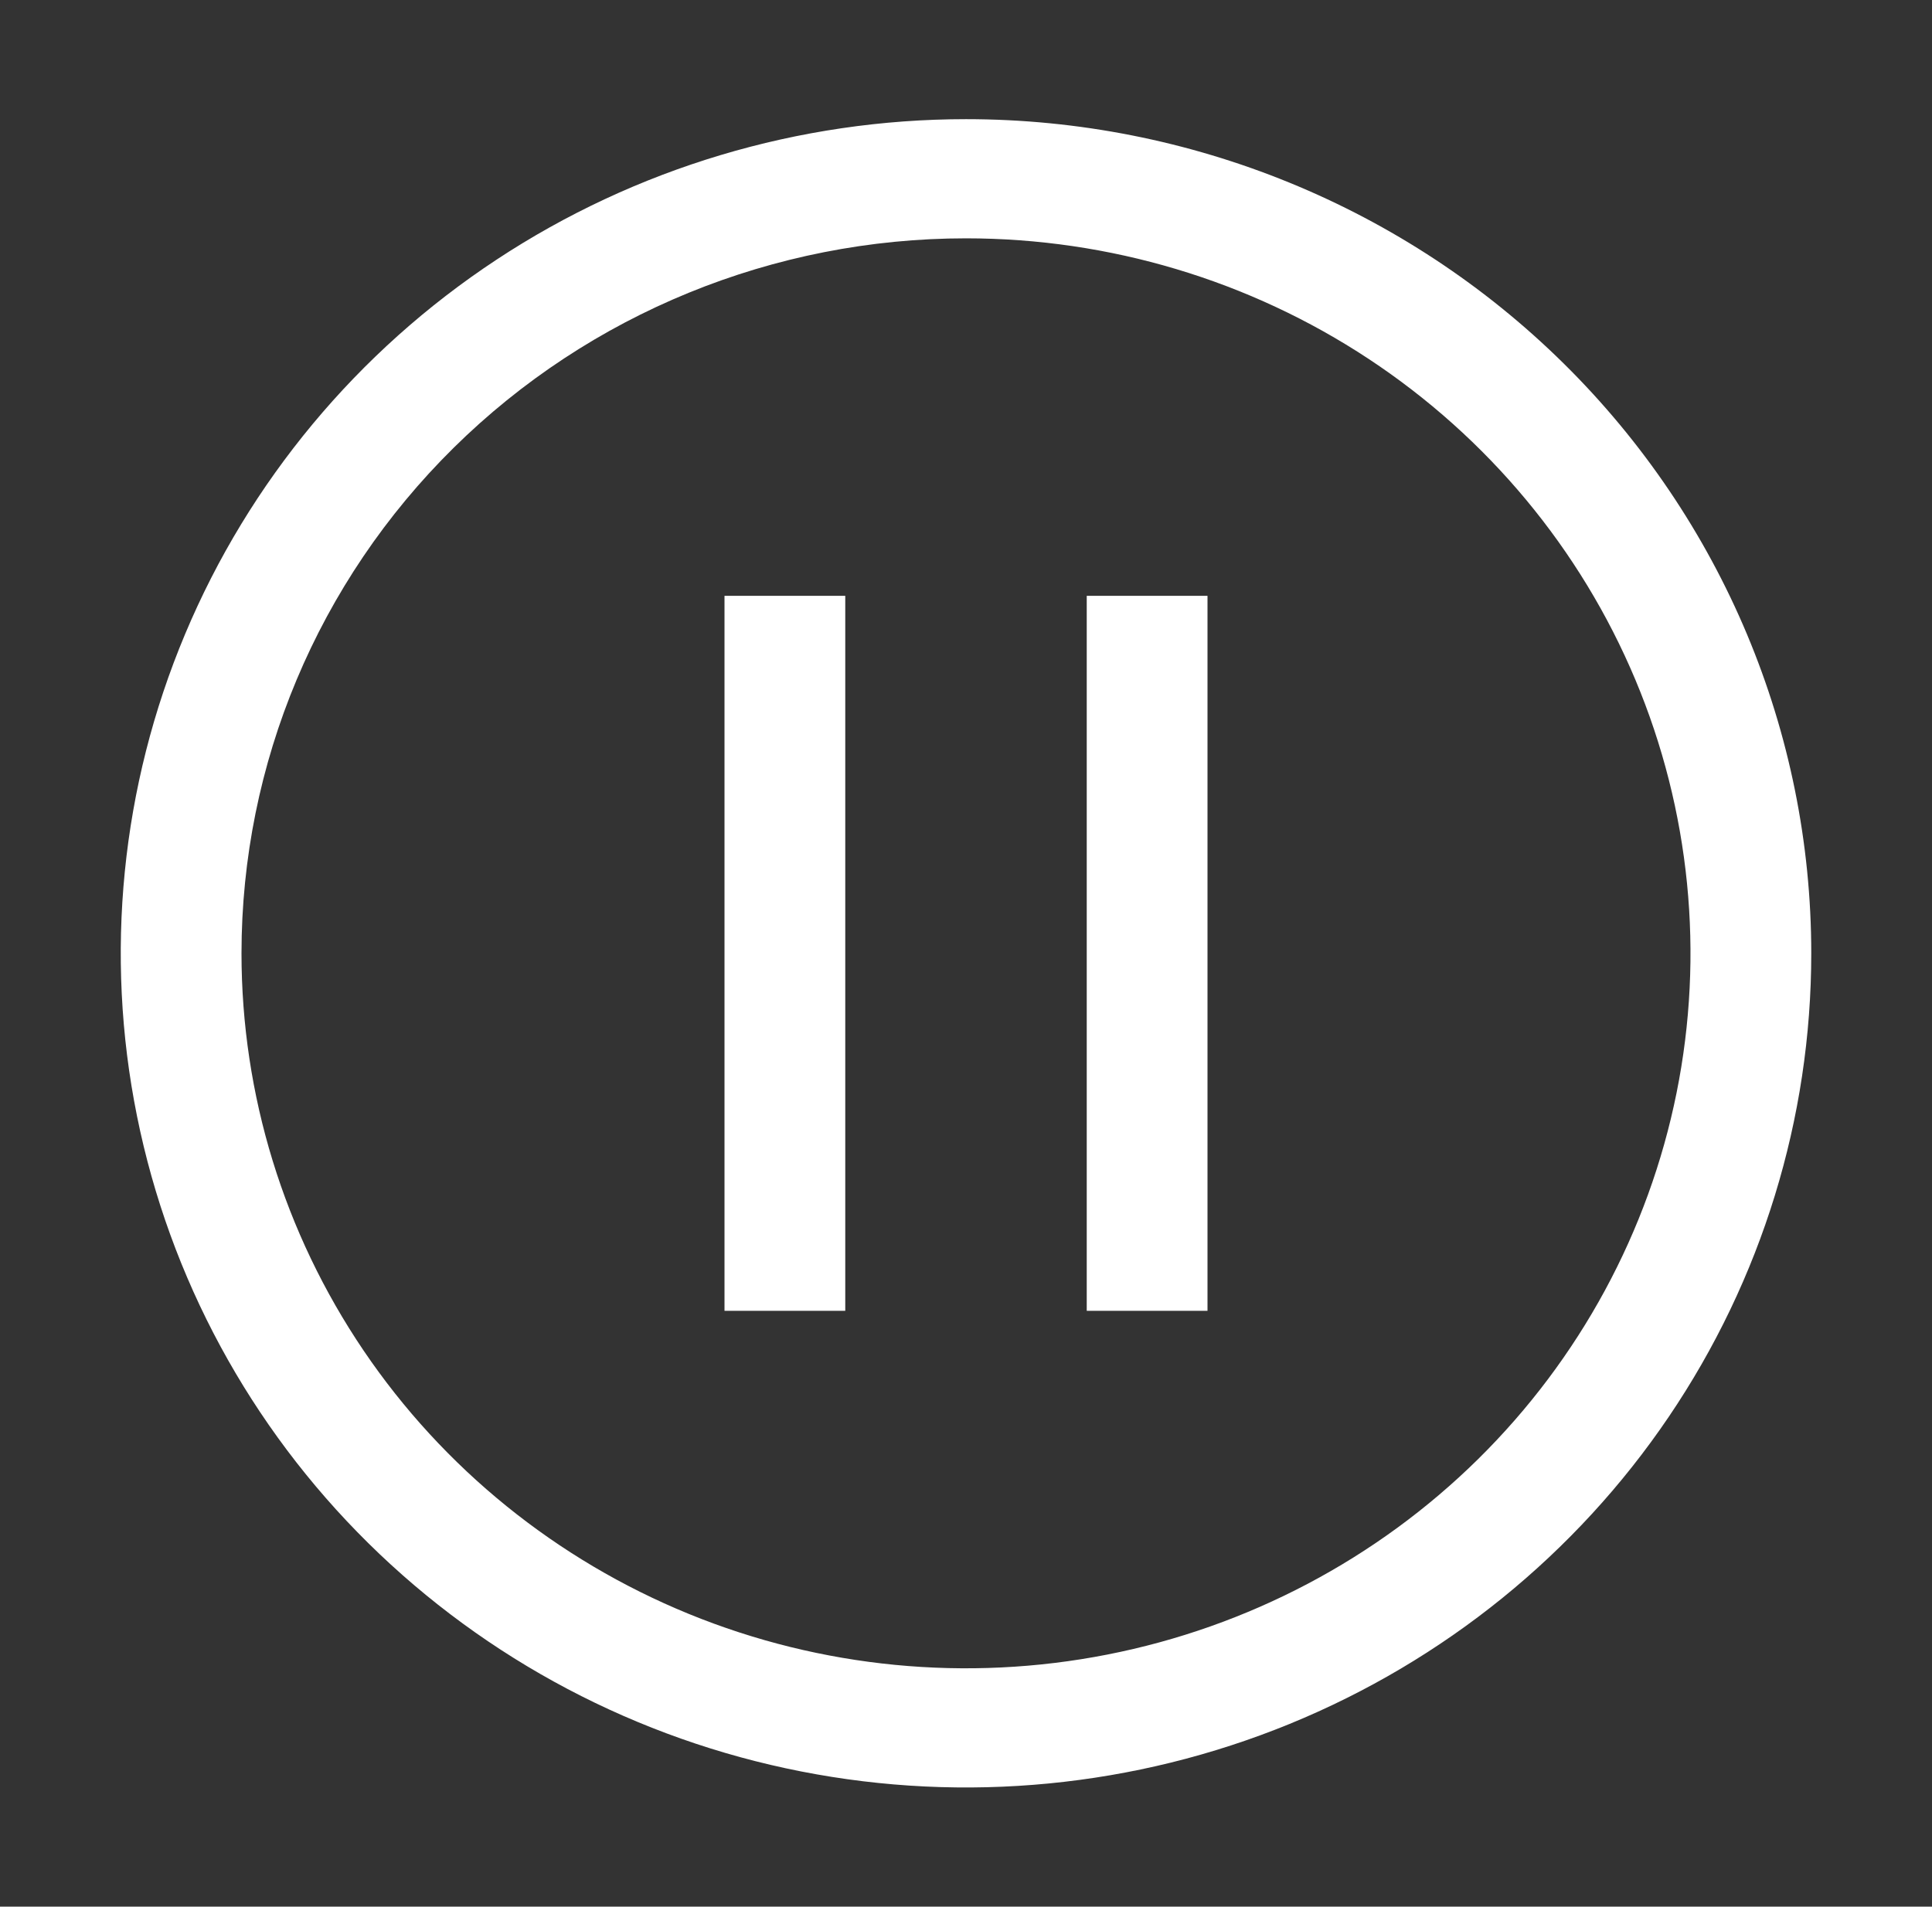 <svg width="77" height="76" viewBox="0 0 77 76" fill="none" xmlns="http://www.w3.org/2000/svg">
<rect x="0" y="0" width="77" height="76" fill="#333333" stroke="none"/>
<path d="M33.688 23.75H28.875V52.25H33.688V23.75ZM48.125 23.75H43.312V52.25H48.125V23.75Z" fill="white"/>
<path d="M38.5 9.5C44.211 9.5 49.794 11.171 54.542 14.303C59.291 17.435 62.992 21.886 65.177 27.093C67.362 32.301 67.934 38.032 66.82 43.56C65.706 49.089 62.956 54.167 58.918 58.153C54.88 62.138 49.734 64.853 44.133 65.952C38.532 67.052 32.726 66.488 27.45 64.331C22.174 62.173 17.664 58.521 14.491 53.834C11.319 49.147 9.625 43.637 9.625 38C9.625 30.441 12.667 23.192 18.082 17.848C23.497 12.503 30.842 9.5 38.5 9.5ZM38.5 4.75C31.837 4.75 25.324 6.7 19.784 10.354C14.244 14.007 9.927 19.2 7.377 25.276C4.827 31.351 4.16 38.037 5.46 44.487C6.76 50.937 9.968 56.861 14.679 61.511C19.391 66.161 25.393 69.328 31.928 70.611C38.463 71.894 45.236 71.236 51.392 68.719C57.547 66.202 62.809 61.941 66.51 56.473C70.212 51.005 72.188 44.576 72.188 38C72.188 29.182 68.638 20.724 62.321 14.489C56.003 8.253 47.434 4.75 38.5 4.75Z" fill="white"/>
</svg>
